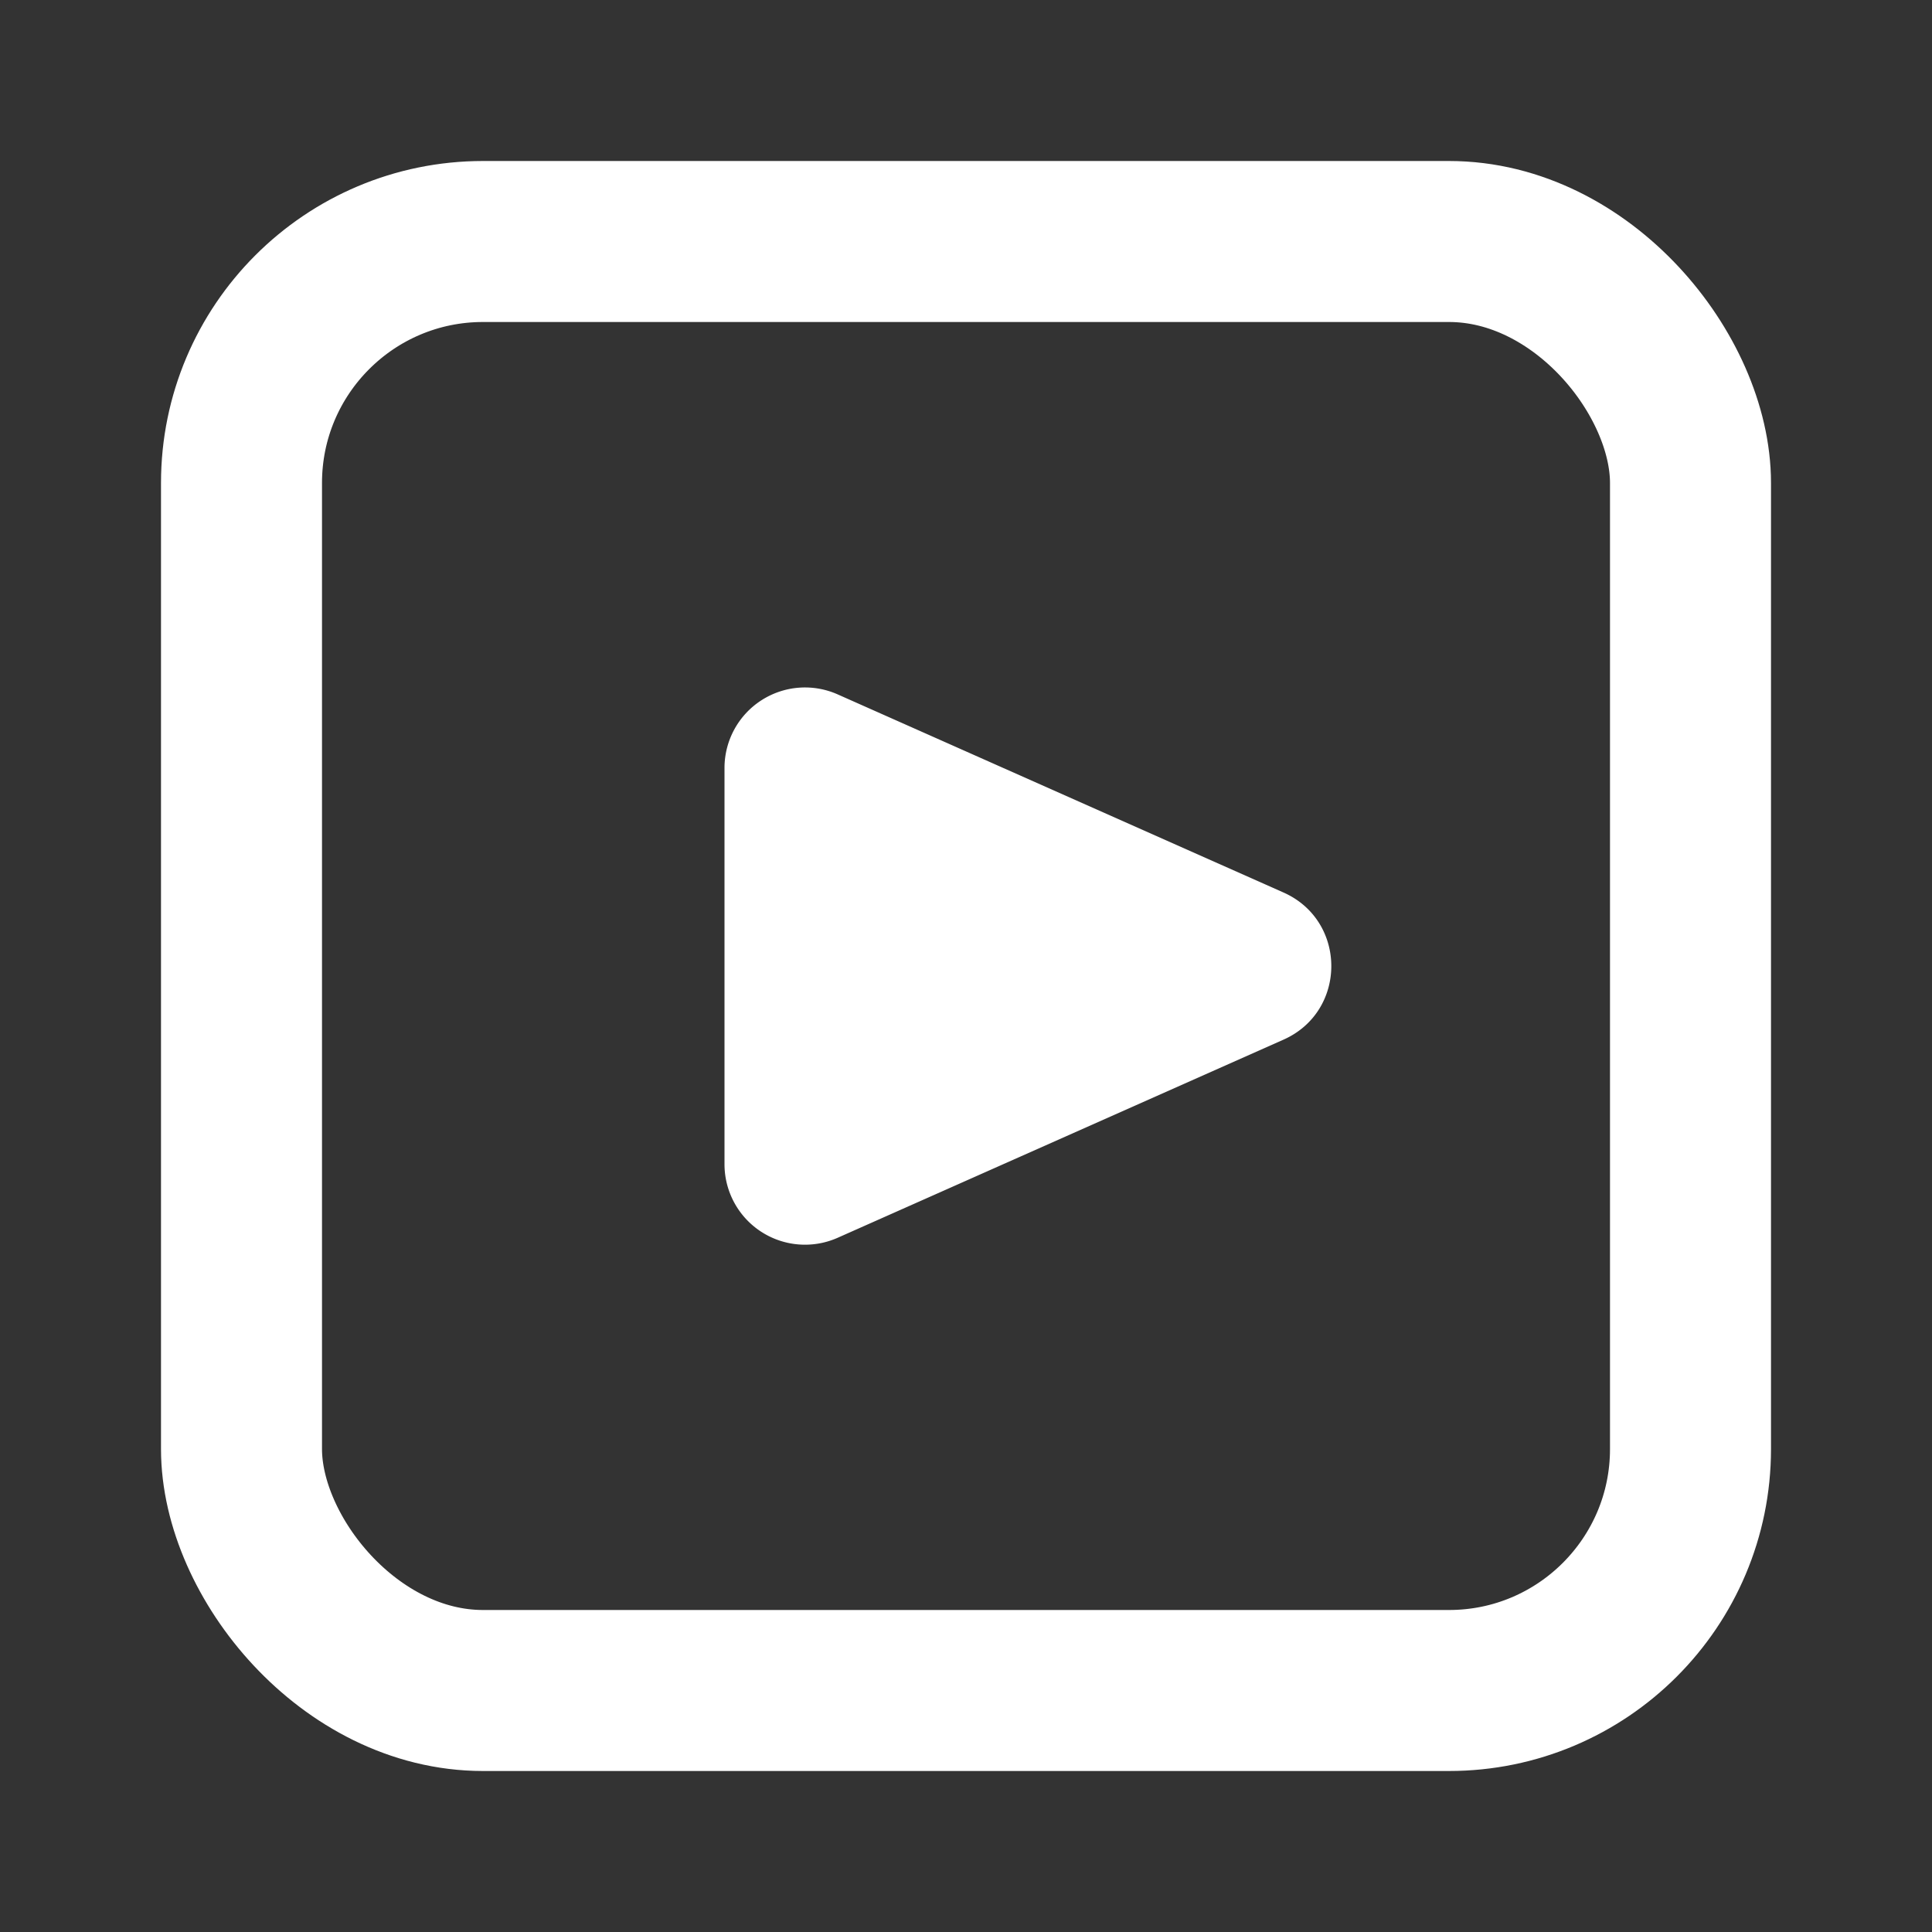 <svg xmlns="http://www.w3.org/2000/svg" viewBox="0 0 24 24" aria-hidden="true"><rect x="0" y="0" width="24" height="24" fill="#333333" stroke="none"/><rect width="18" height="18" x="3" y="3" stroke="#fff" fill="none" stroke-width="2" rx="3"/><path fill="#fff" d="M9 14.461V9.54a1 1 0 0 1 1.406-.914l5.538 2.461c.792.352.792 1.476 0 1.828l-5.538 2.461A1 1 0 0 1 9 14.461z"/></svg>